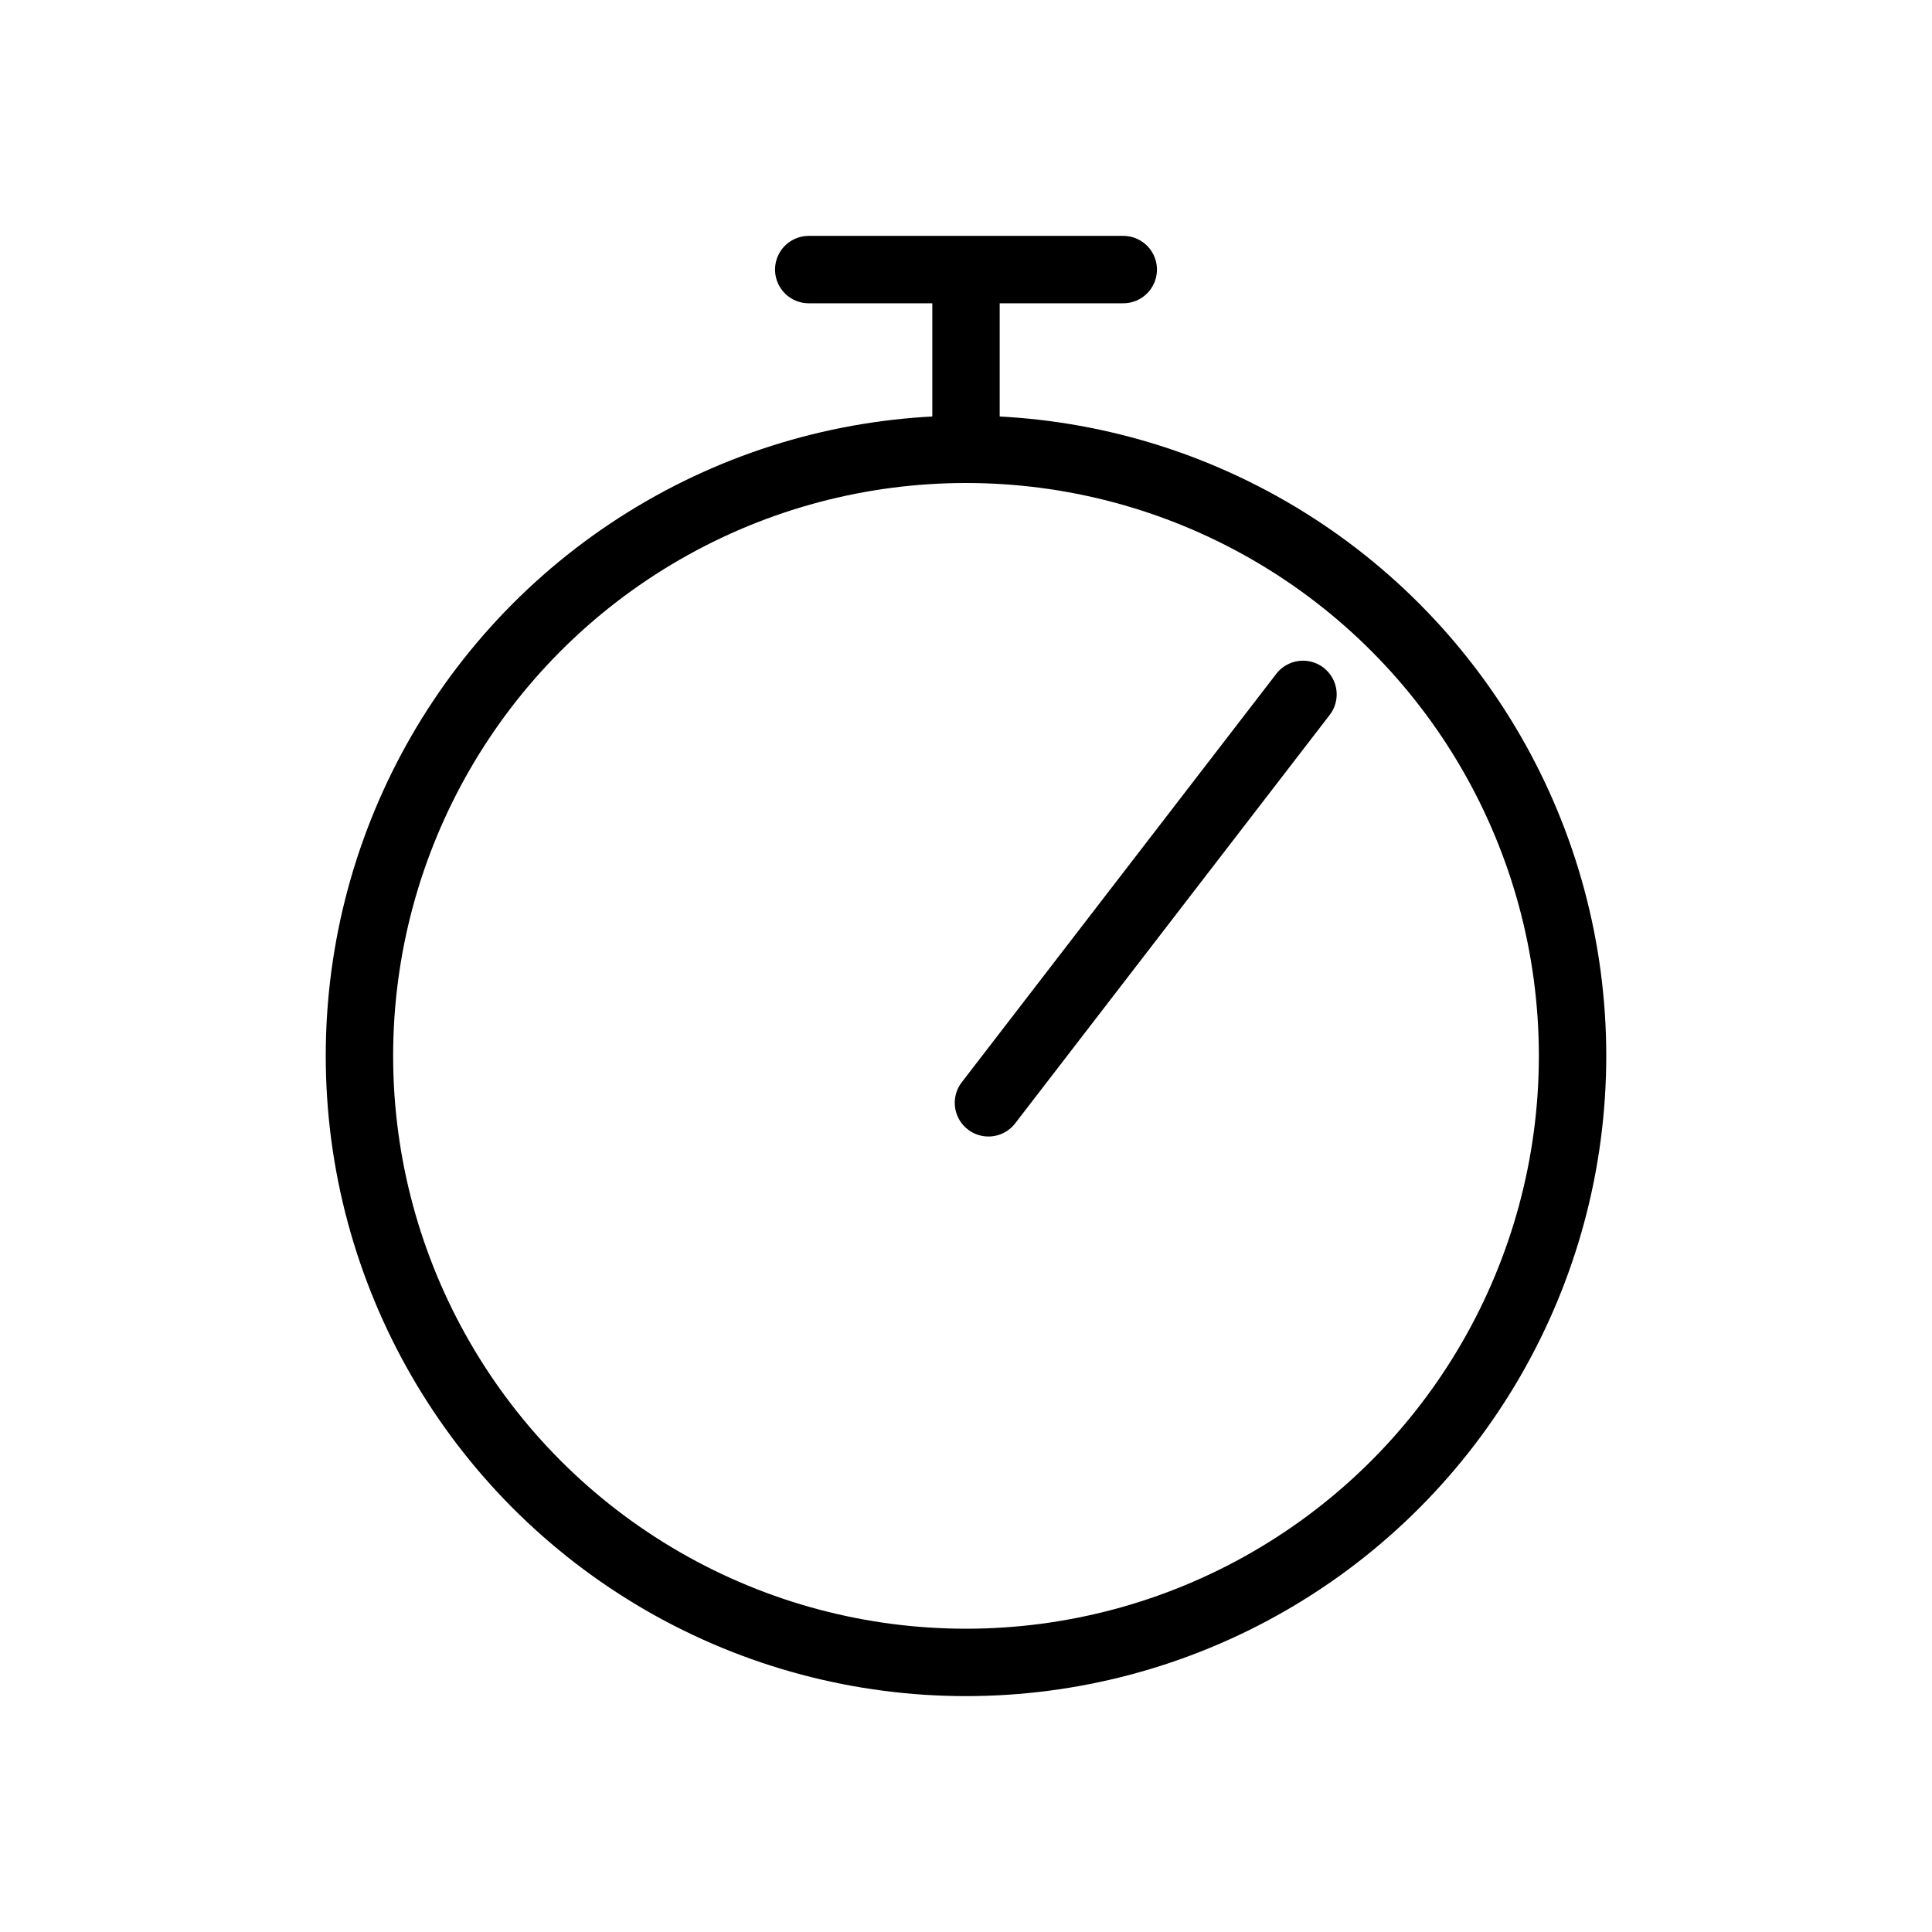 <?xml version="1.0" encoding="UTF-8"?>
<svg width="43px" height="43px" viewBox="0 0 43 43" version="1.1" xmlns="http://www.w3.org/2000/svg" xmlns:xlink="http://www.w3.org/1999/xlink">
    <!-- Generator: Sketch 47.1 (45422) - http://www.bohemiancoding.com/sketch -->
    <title>Stopwatch</title>
    <desc>Created with Sketch.</desc>
    <defs></defs>
    <g id="Symbols" stroke="none" stroke-width="1" fill="none" fill-rule="evenodd" stroke-linecap="round">
        <g id="Stopwatch" stroke="#000000" stroke-width="1.5">
            <g id="Group" transform="translate(8, 5)">
                <circle id="Oval-2" cx="13.5" cy="18.5" r="13.5"></circle>
                <path d="M10,1 L17,1" id="Line"></path>
                <path d="M13.5,1.5 L13.5,4.5" id="Line-2"></path>
                <path d="M21,10.455 L14,19.545" id="Line-2-Copy"></path>
            </g>
        </g>
    </g>
</svg>